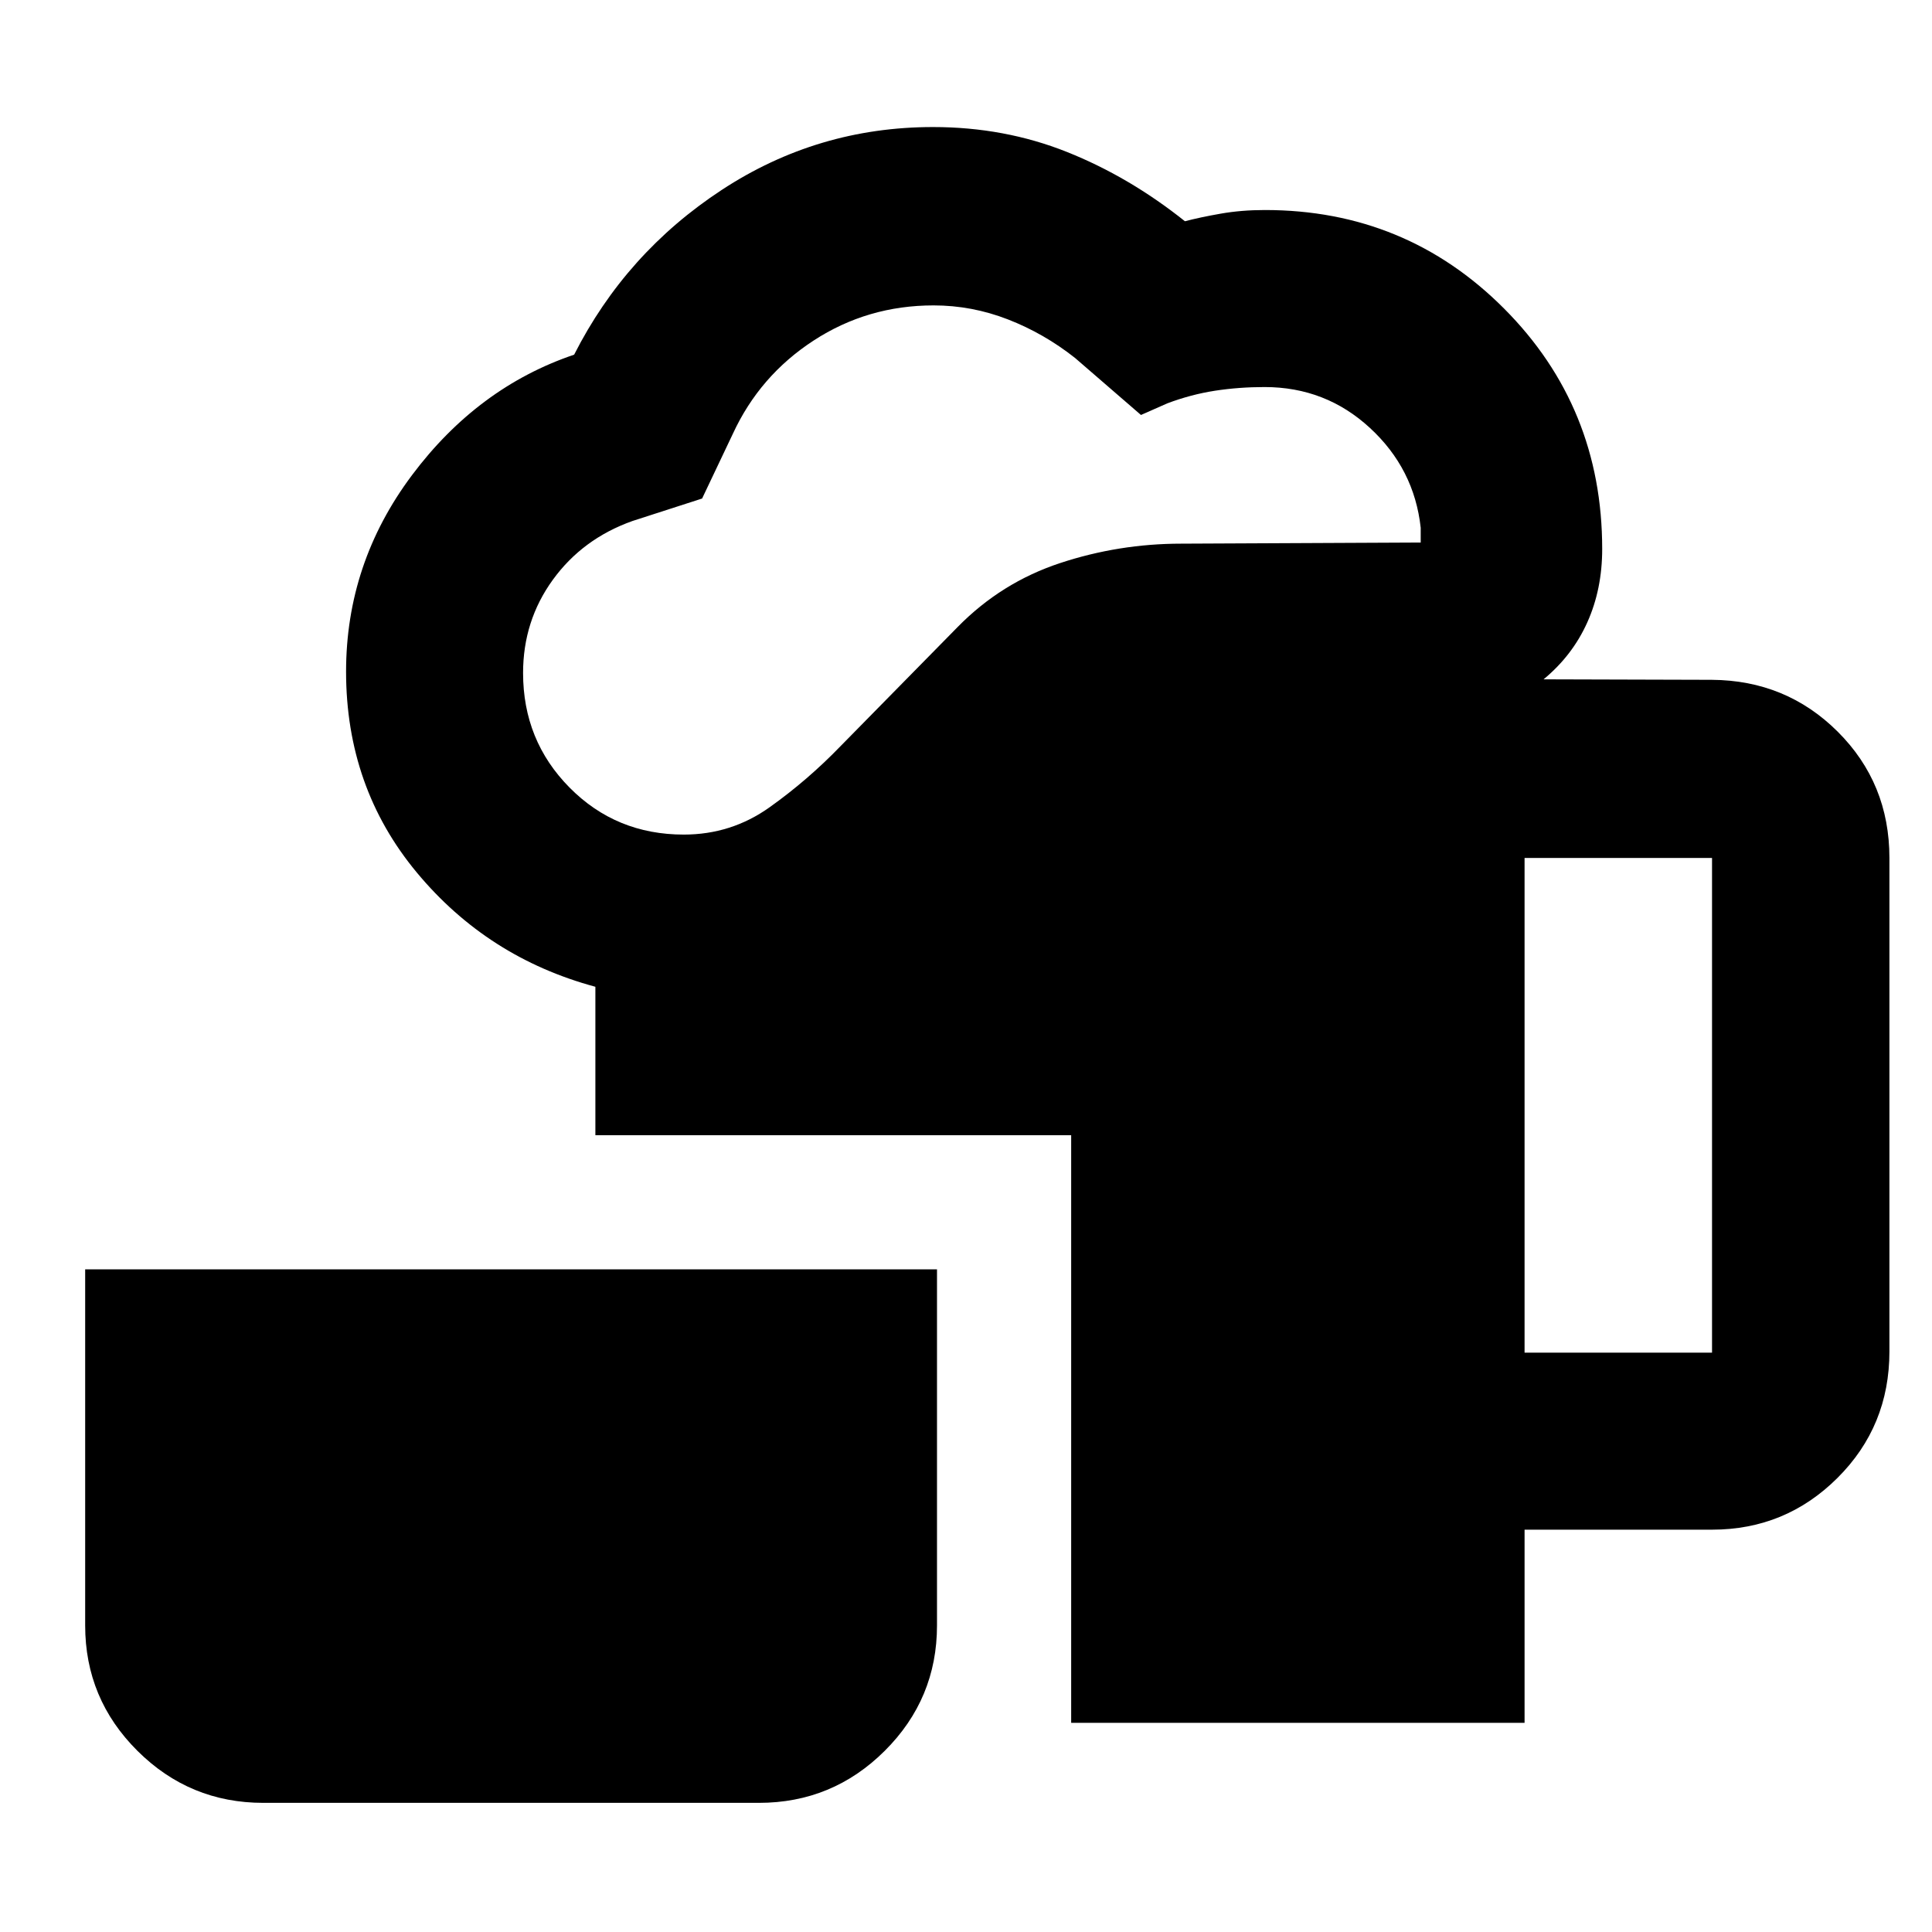 <svg xmlns="http://www.w3.org/2000/svg" height="40" viewBox="0 -960 960 960" width="40"><path d="M130.84-64.17q-36.6 0-62.56-25.86-25.96-25.85-25.96-62.29v-176.96h423.27v176.96q0 36.44-25.96 62.29-25.96 25.86-62.56 25.86H130.84Zm401.42-39.77v-292H295.84v-73.74q-53.57-14.45-88.73-56.76-35.15-42.31-35.15-99.82 0-53.88 32.72-97.59t80.61-59.92q25.64-50.55 73.28-81.82 47.65-31.28 105.04-31.28 35.46 0 66.48 12.35 31.01 12.36 58.69 34.46 7.5-1.97 17.75-3.77 10.25-1.81 22-1.81 69.99 0 118.79 48.92 48.8 48.92 48.8 119.52 0 19.97-7.4 36.45-7.39 16.47-21.73 28.31l83.56.24q37 .23 62.65 25.82 25.64 25.6 25.64 62.7v245.24q0 37.1-25.8 62.81-25.8 25.72-62.34 25.72h-93.15v95.97H532.26ZM339.77-545.3q23.58 0 42.61-13.55t35.36-30.48l58.09-59.09q21.7-22.14 50.92-31.79 29.23-9.65 60.18-9.65l119.01-.56v-7.33q-3.2-29.32-25.23-49.62-22.02-20.31-52.35-20.31-12.74 0-24.65 1.83-11.91 1.84-23.68 6.27l-13.09 5.78-32.75-28.33q-15.44-12.2-33.36-19.16-17.92-6.96-36.93-6.96-32.8 0-59.6 17.45-26.81 17.44-40.16 46.37l-15.27 32.14-34.61 11.17q-24.78 8.82-39.57 29.22-14.78 20.39-14.78 46.29 0 33.6 23.1 56.95 23.1 23.36 56.76 23.36Zm417.78 257.43h93.15v-245.81h-93.15v245.81Z"/></svg>
